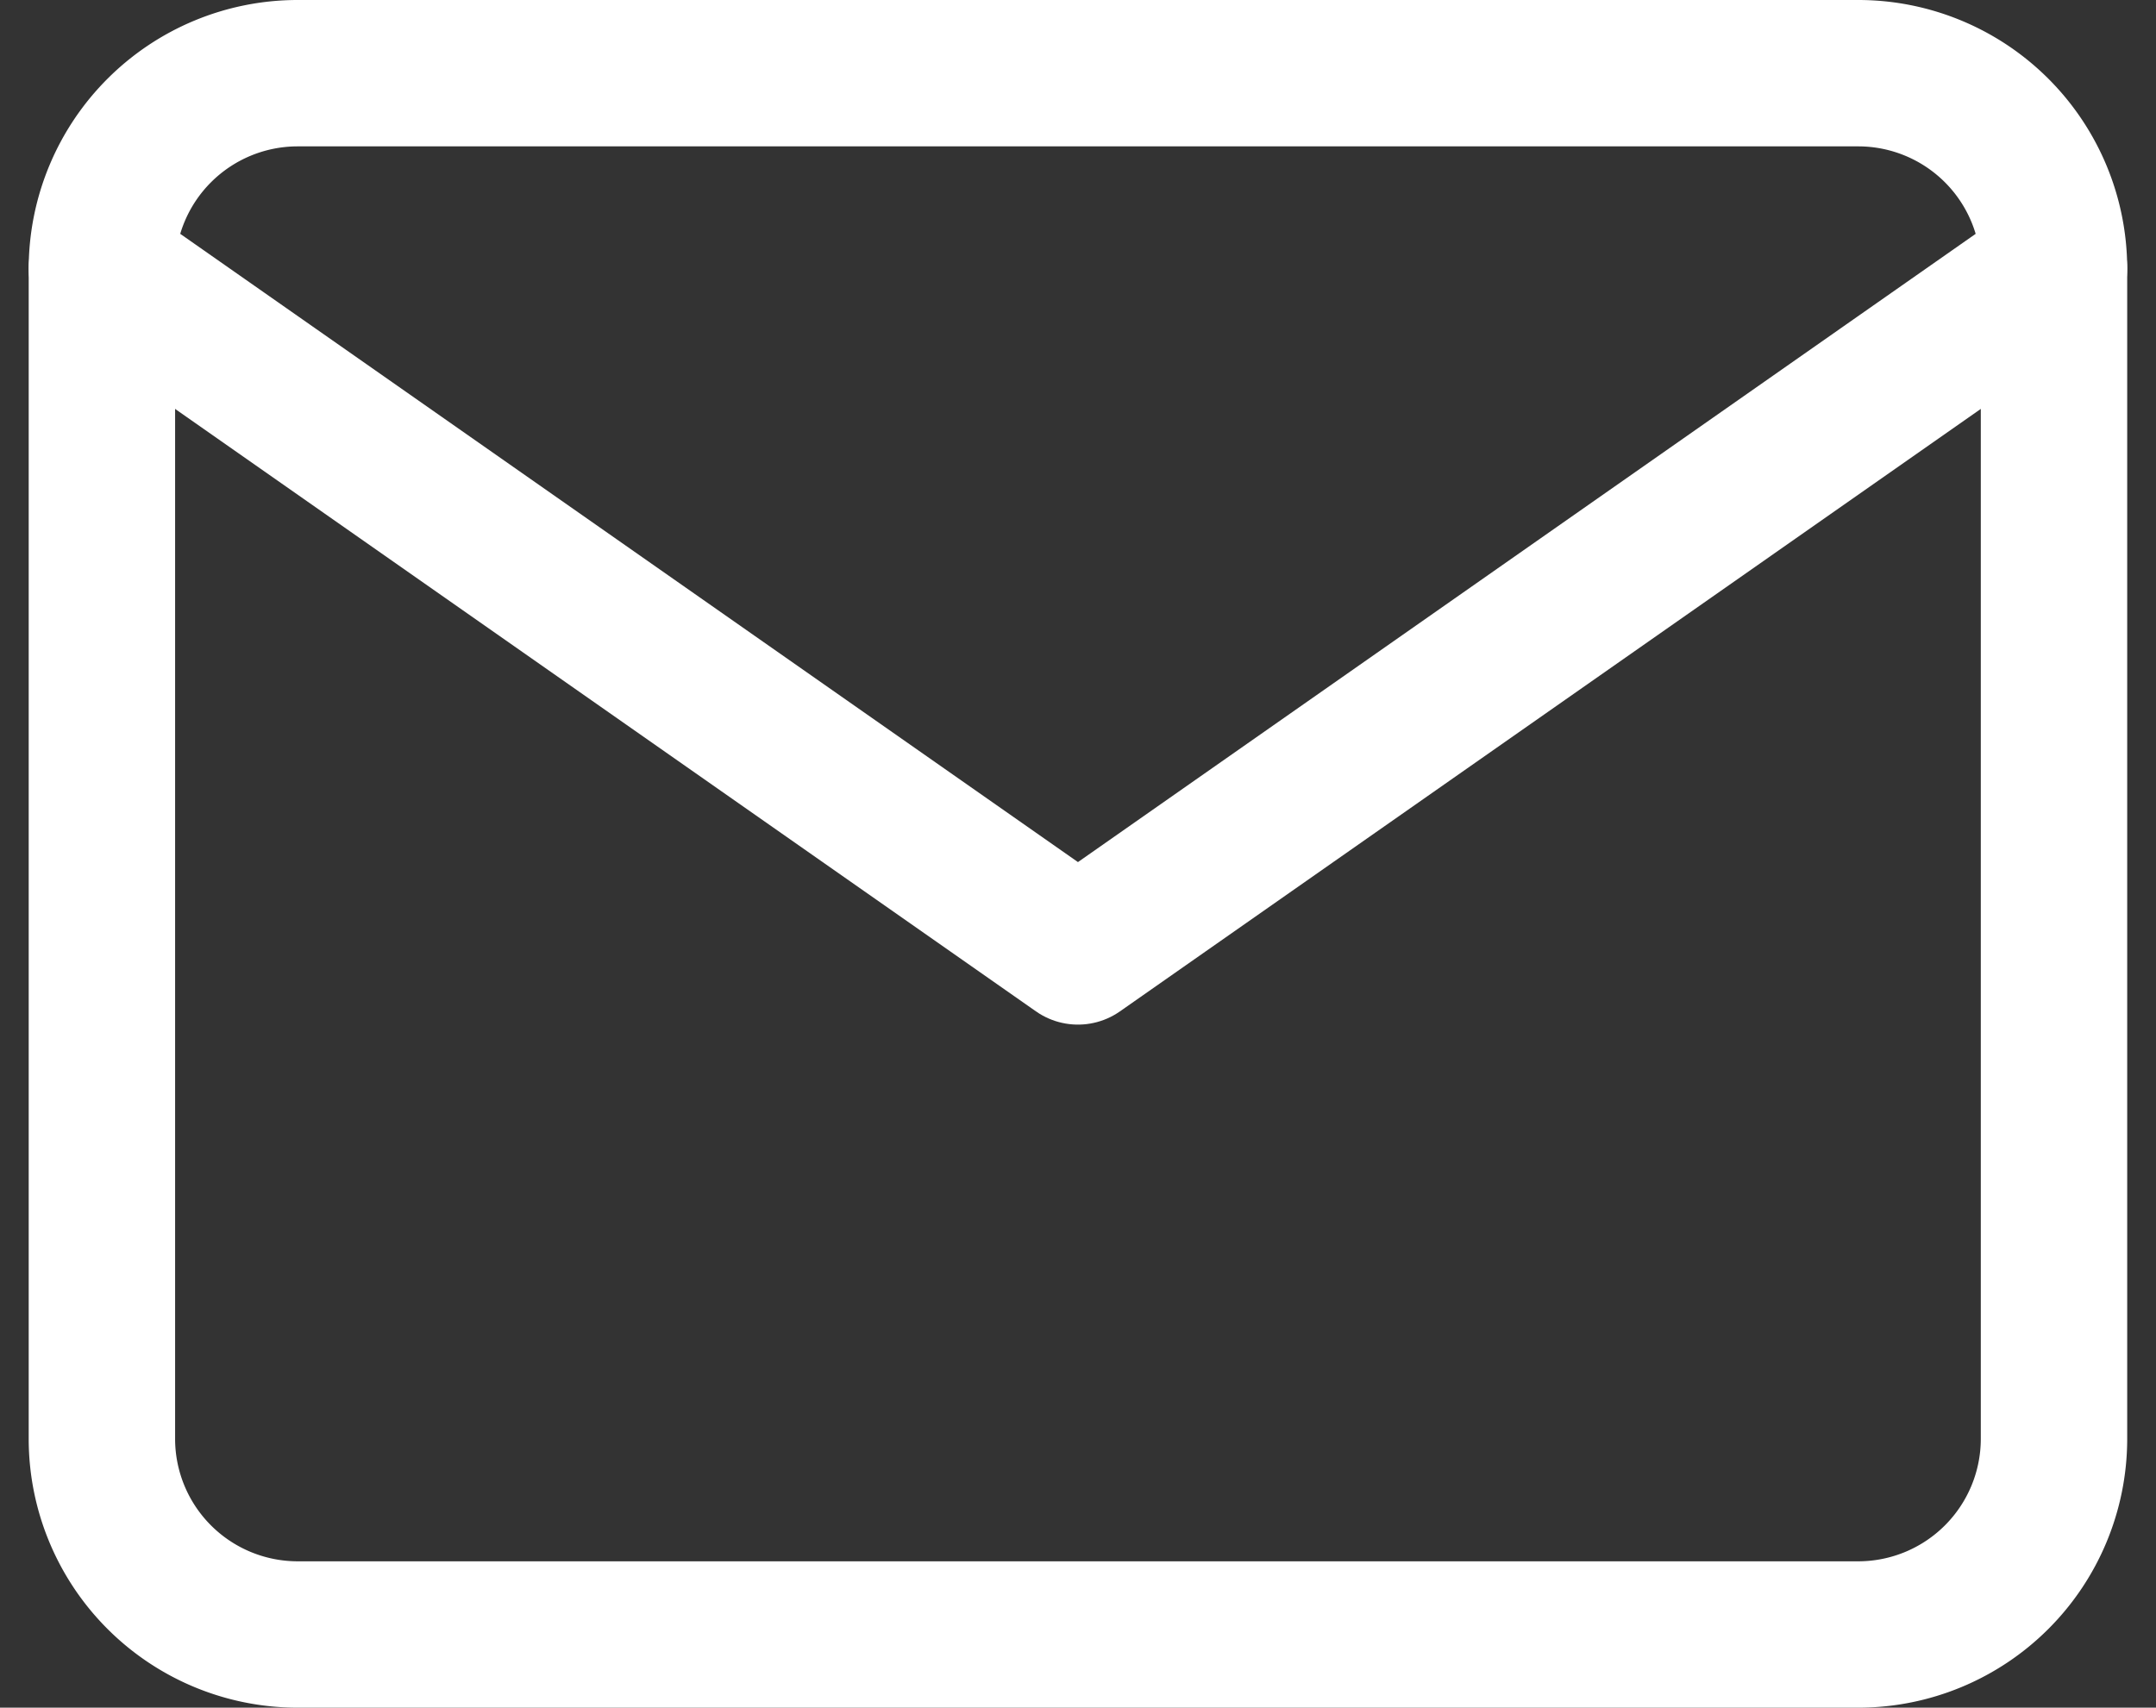 <svg xmlns="http://www.w3.org/2000/svg" width="22.089" height="17.5" viewBox="0 0 22.089 17.5">
  <rect x="0" y="0" width="22.089" height="17.5" fill="#333333" stroke="none"/>
  <g id="mail_1_" data-name="mail (1)" transform="translate(-0.956 -3.25)">
    <path id="Path_40" data-name="Path 40" d="M4,4H20a2.006,2.006,0,0,1,2,2V18a2.006,2.006,0,0,1-2,2H4a2.006,2.006,0,0,1-2-2V6A2.006,2.006,0,0,1,4,4Z" fill="none" stroke="#fff" stroke-linecap="round" stroke-linejoin="round" stroke-width="1.5"/>
    <path id="Path_41" data-name="Path 41" d="M22,6,12,13,2,6" fill="none" stroke="#fff" stroke-linecap="round" stroke-linejoin="round" stroke-width="1.5"/>
  </g>
</svg>
